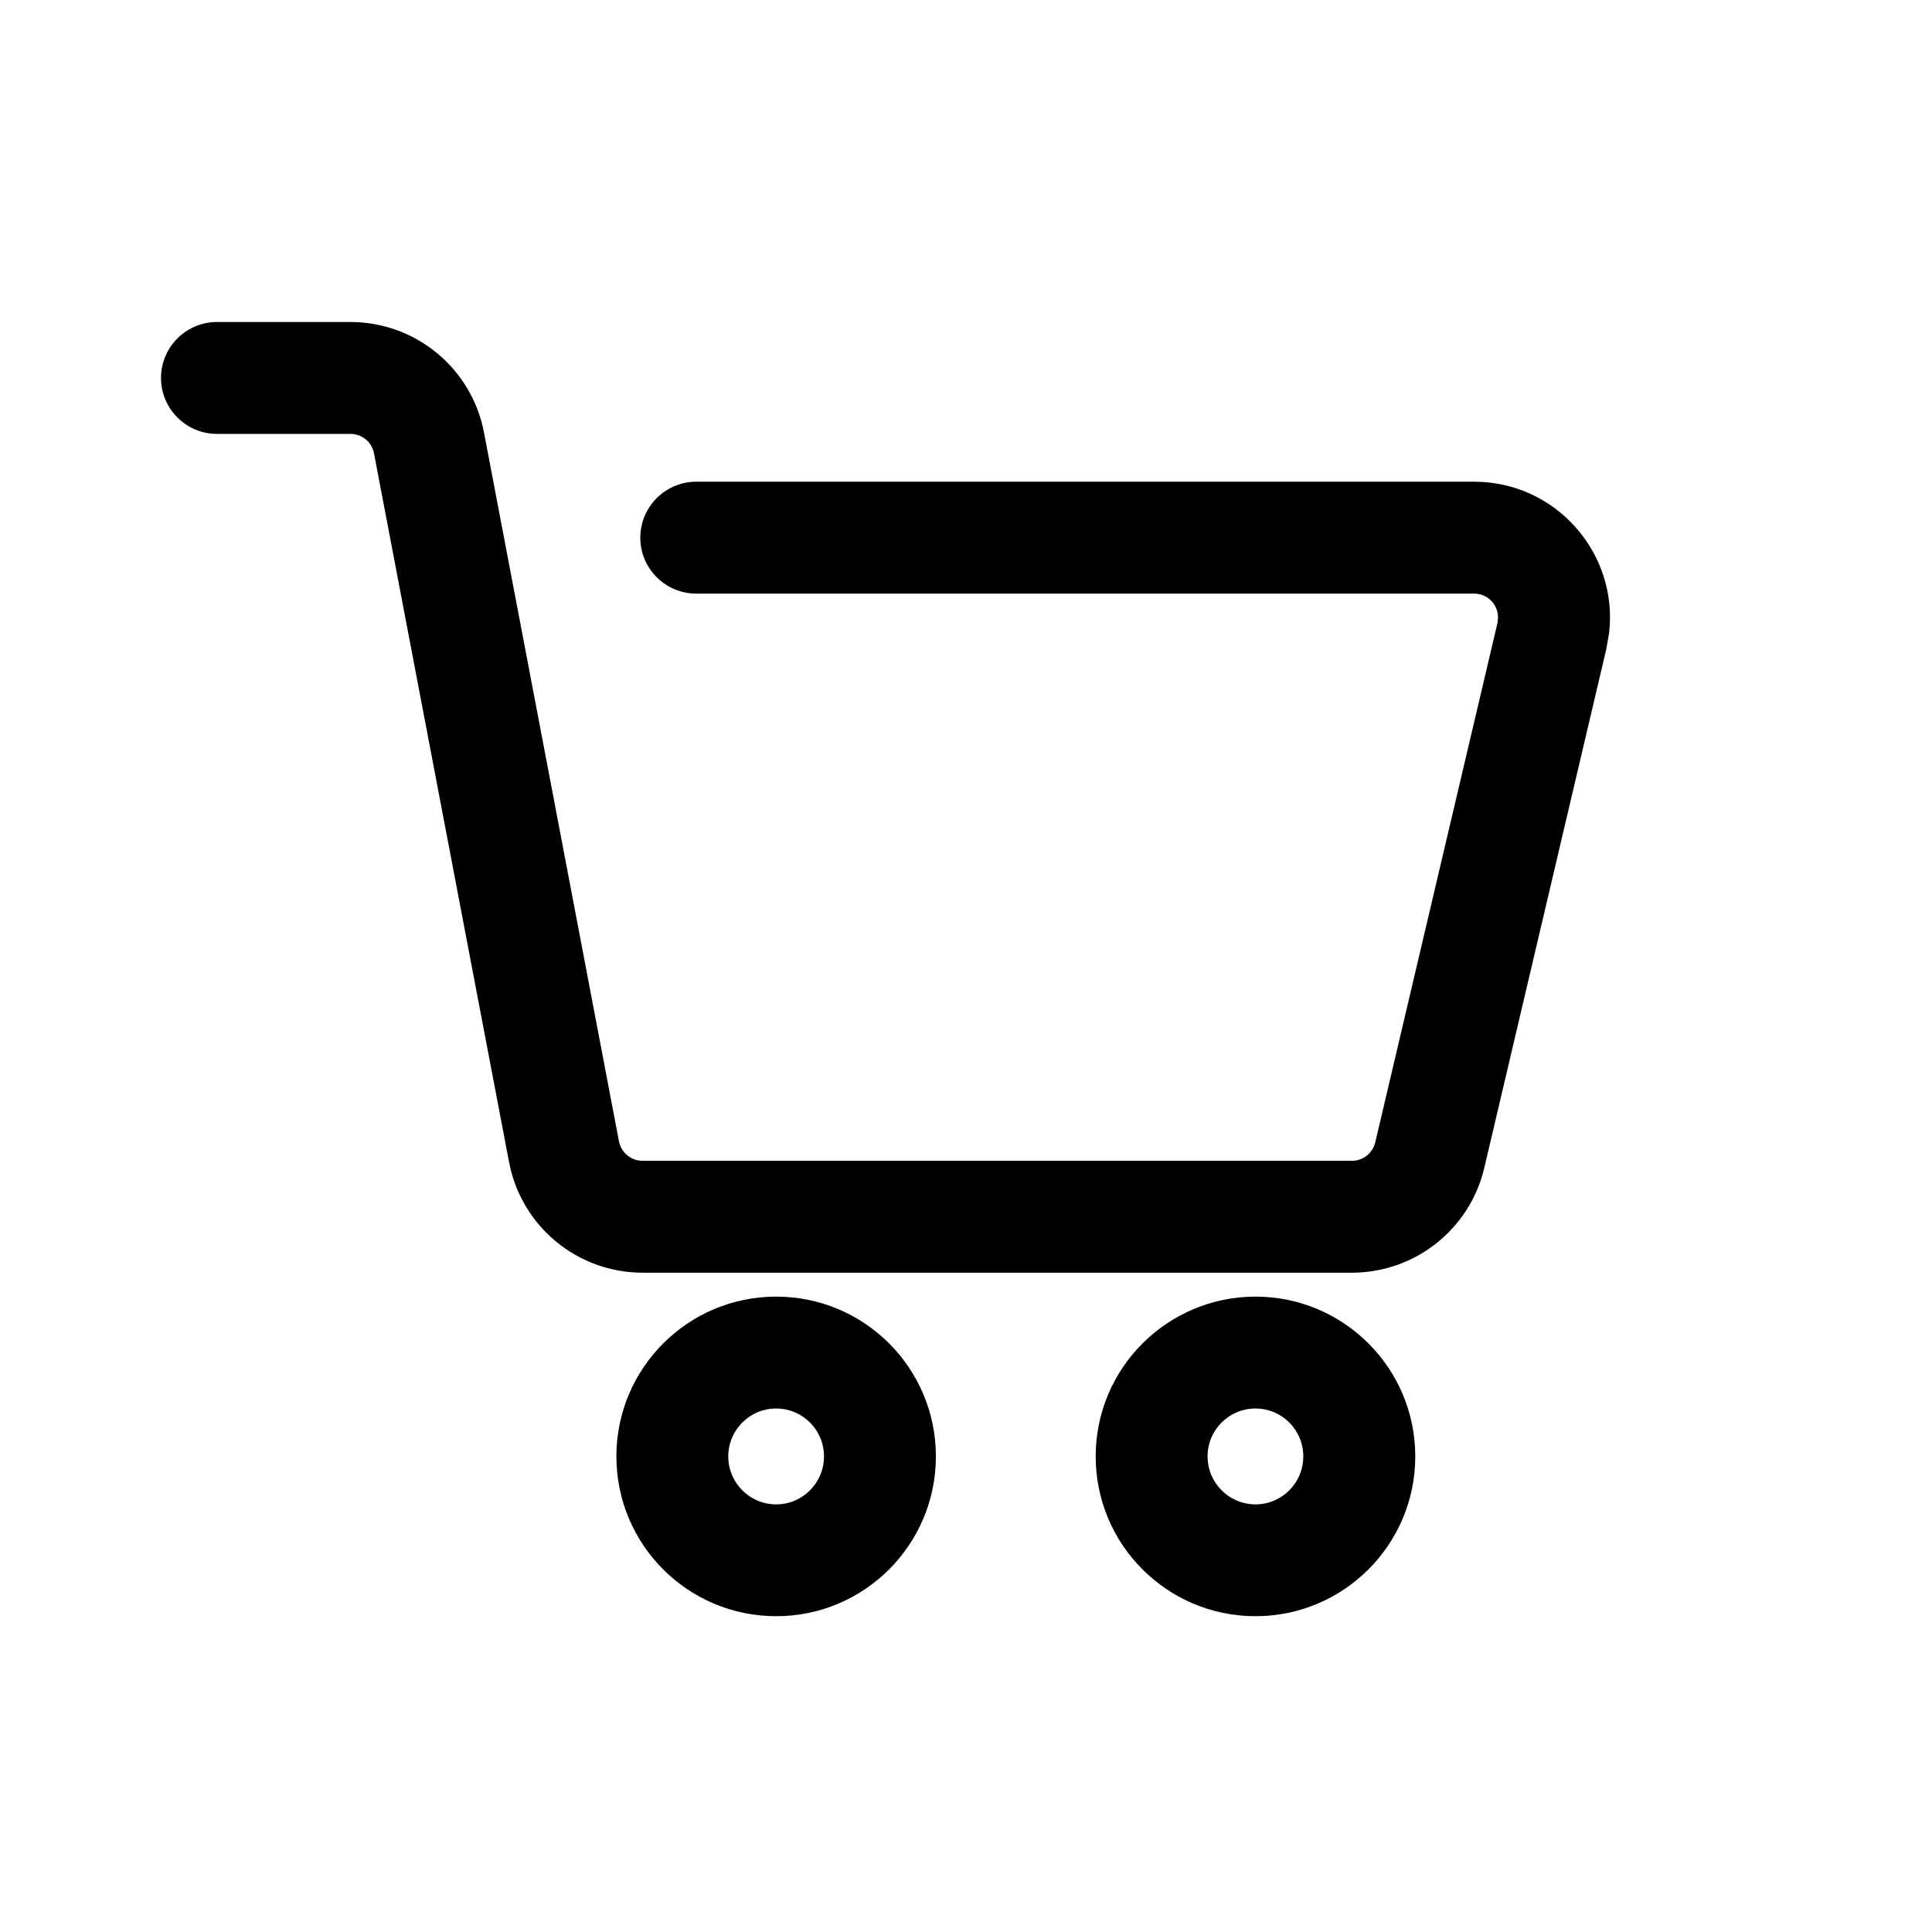 <svg xmlns="http://www.w3.org/2000/svg" width="24" height="24" viewBox="0 0 24 24" fill="none">
  <path d="M9.642 16.107C10.738 16.107 11.626 16.996 11.626 18.092C11.626 19.188 10.738 20.077 9.642 20.077C8.545 20.077 7.657 19.188 7.657 18.092C7.657 16.996 8.546 16.107 9.642 16.107ZM15.596 16.107C16.692 16.107 17.581 16.996 17.581 18.092C17.581 19.188 16.692 20.077 15.596 20.077C14.5 20.077 13.611 19.188 13.611 18.092C13.611 16.996 14.5 16.108 15.596 16.107ZM15.596 17.497C15.267 17.497 15.001 17.763 15.001 18.092C15.001 18.421 15.267 18.687 15.596 18.688C15.925 18.688 16.19 18.421 16.19 18.092C16.19 17.763 15.925 17.497 15.596 17.497ZM9.642 17.497C9.313 17.497 9.047 17.763 9.047 18.092C9.047 18.421 9.313 18.688 9.642 18.688C9.97 18.688 10.236 18.421 10.236 18.092C10.236 17.763 9.97 17.497 9.642 17.497ZM4.354 4C5.164 4 5.86 4.576 6.012 5.371L7.689 14.178C7.716 14.318 7.839 14.42 7.981 14.42H16.795C16.933 14.42 17.052 14.325 17.084 14.19L18.602 7.74L18.609 7.671C18.609 7.511 18.48 7.374 18.312 7.374H8.649C8.266 7.374 7.954 7.063 7.954 6.68C7.954 6.296 8.266 5.984 8.649 5.984H18.312C19.332 5.984 20.103 6.877 19.989 7.861L19.955 8.059L18.438 14.509C18.258 15.271 17.578 15.809 16.795 15.81H7.981C7.172 15.809 6.476 15.234 6.324 14.438L4.646 5.632C4.62 5.492 4.497 5.39 4.354 5.39H2.695C2.312 5.39 2 5.079 2 4.695C2 4.312 2.312 4 2.695 4H4.354Z" fill="black"/>
</svg>